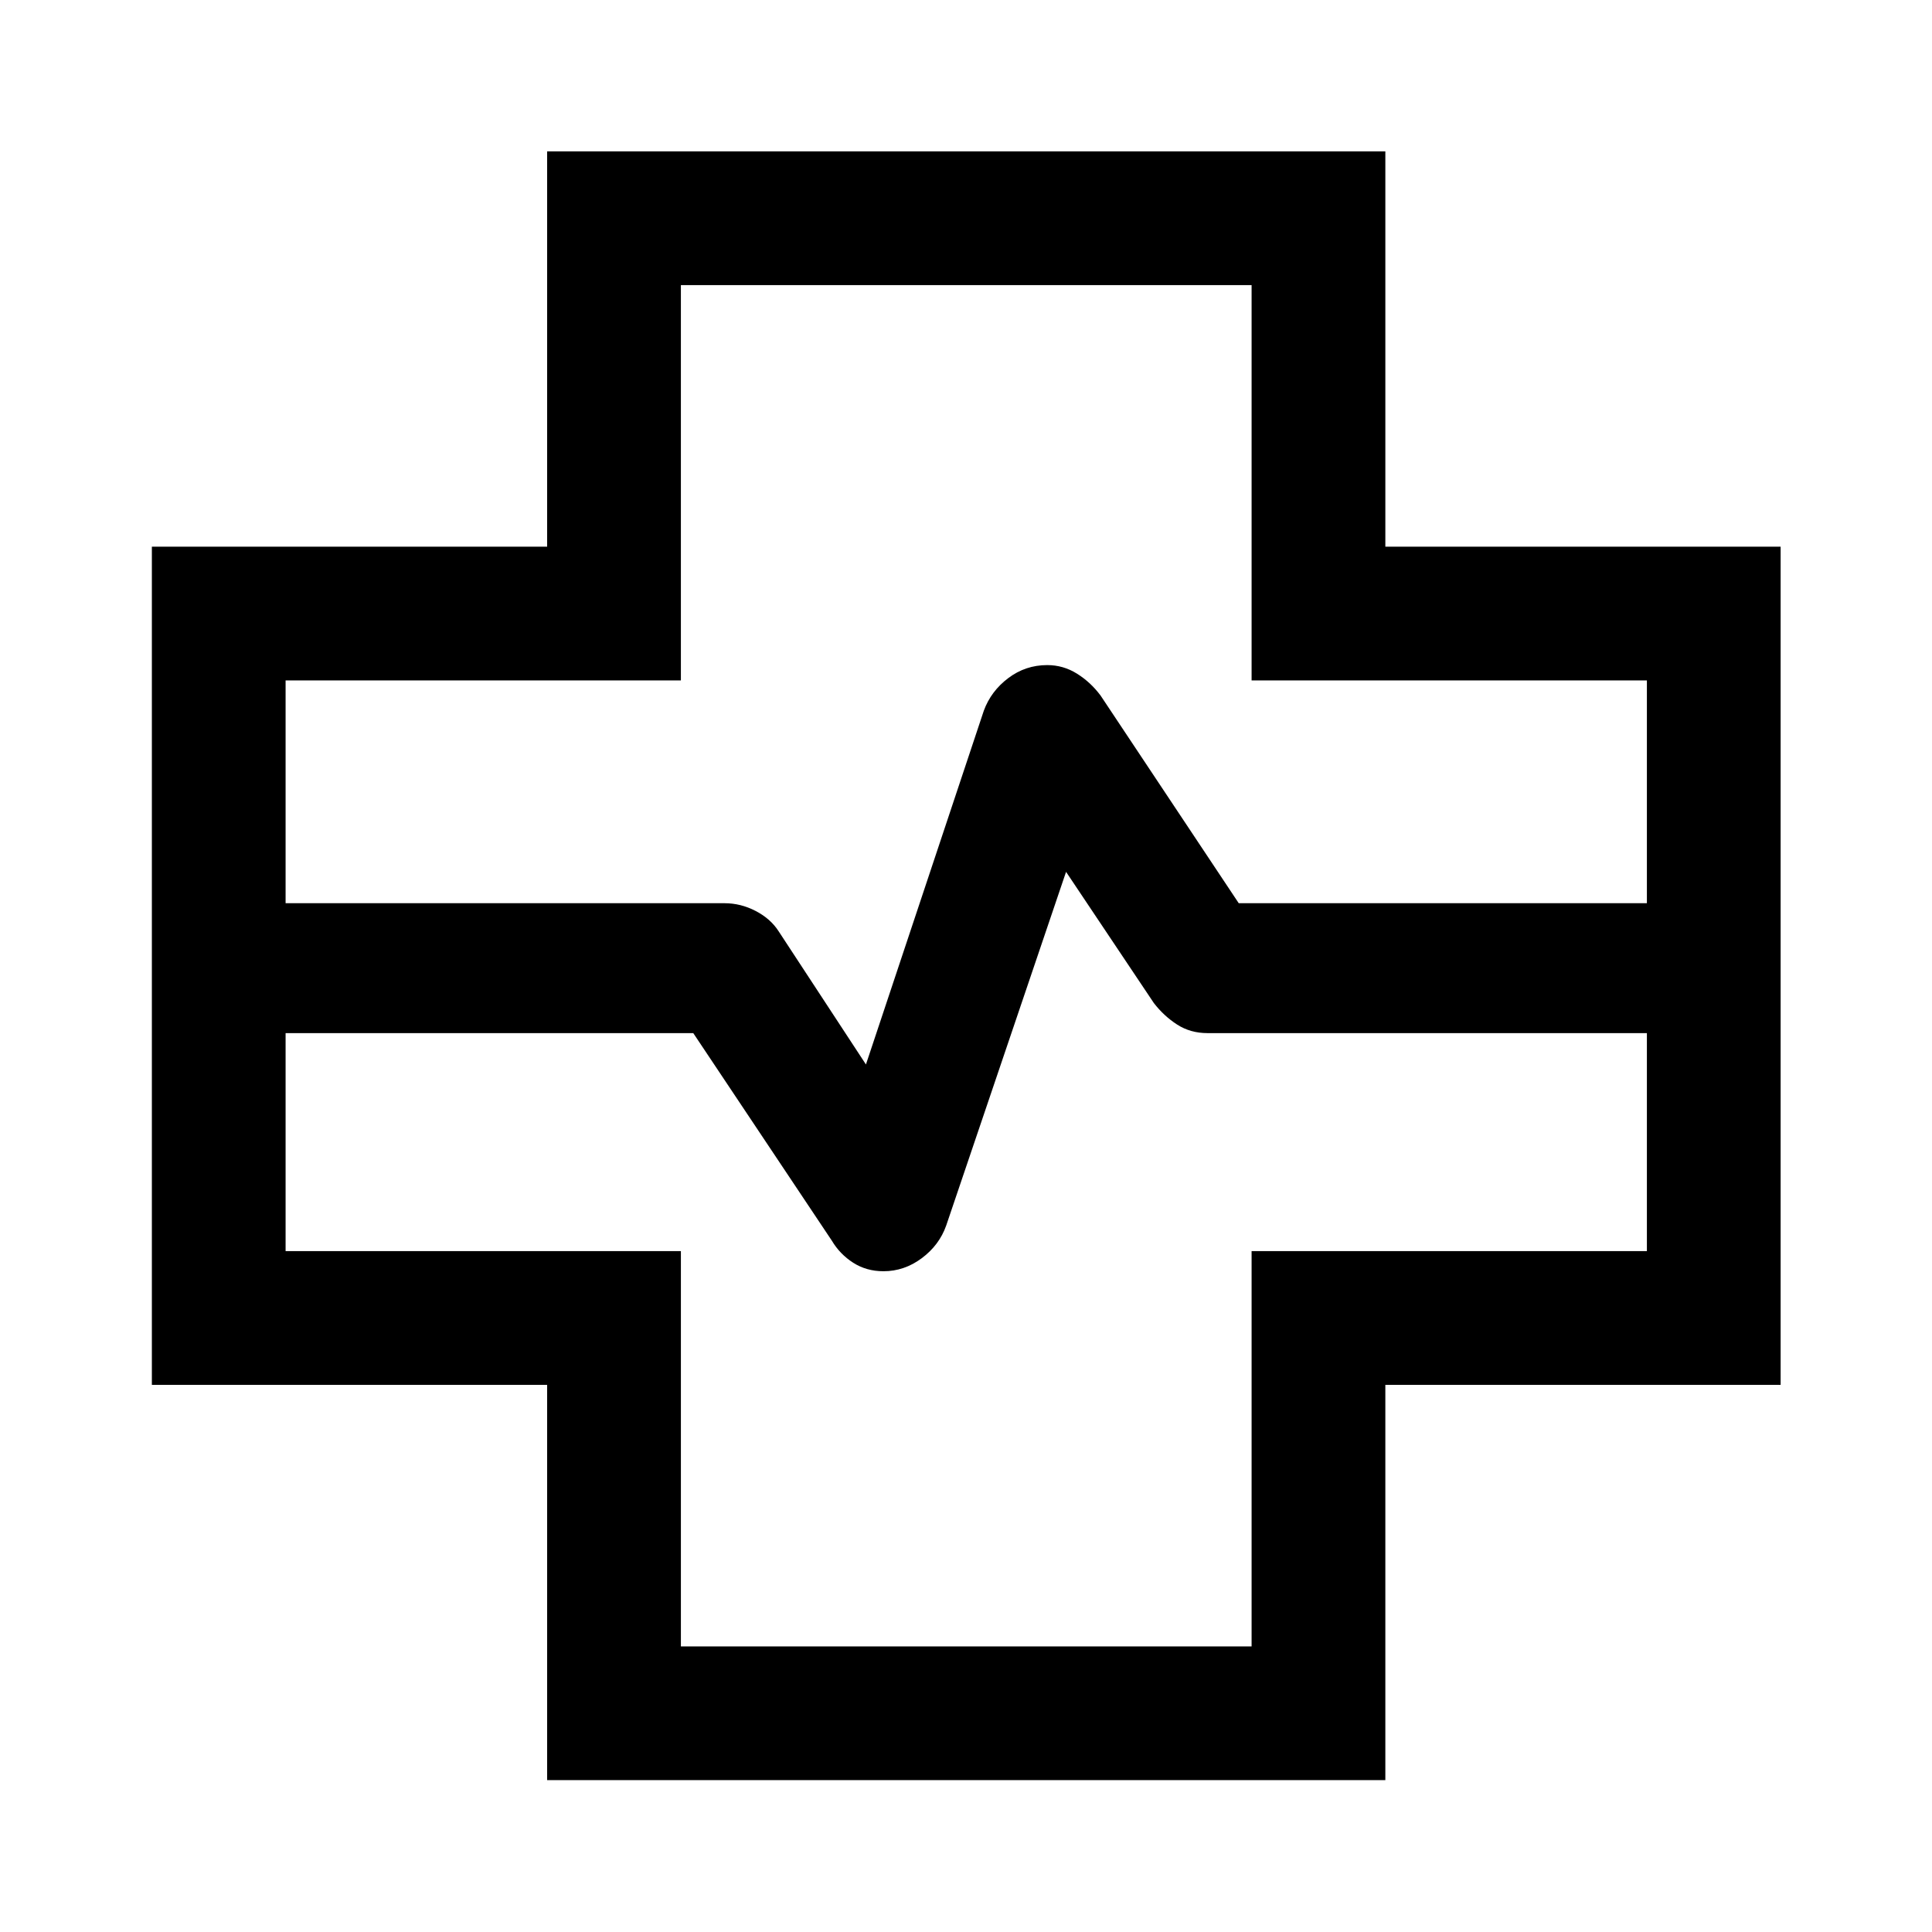 <svg xmlns="http://www.w3.org/2000/svg" height="48" viewBox="0 -960 960 960" width="48"><path d="M271.87-75.46v-196.41H75.46v-416.5h196.41v-196.41h416.5v196.41h196.41v416.5H688.37v196.41h-416.5ZM141.91-511.2H360q8.05 0 15.47 3.85t11.44 10.11l43.37 66.17 58.57-175.78q3.56-9.72 12.13-16.19 8.57-6.48 19.37-6.48 8.01 0 14.83 4.28t11.73 10.91l68.61 103.13h202.81v-110.71H621.91v-196.42H338.33v196.42H141.91v110.71Zm196.42 369.29h283.58v-196.42h196.42v-108.32H600q-8.48 0-15.08-4.24-6.59-4.24-11.59-10.72l-43.61-65.17L470.15-351q-3.45 9.72-12.14 16.2-8.69 6.47-19.01 6.47-8.48 0-15.08-4.24-6.59-4.23-10.59-10.95l-68.85-103.13H141.91v108.32h196.42v196.42ZM480-480Z"/></svg>